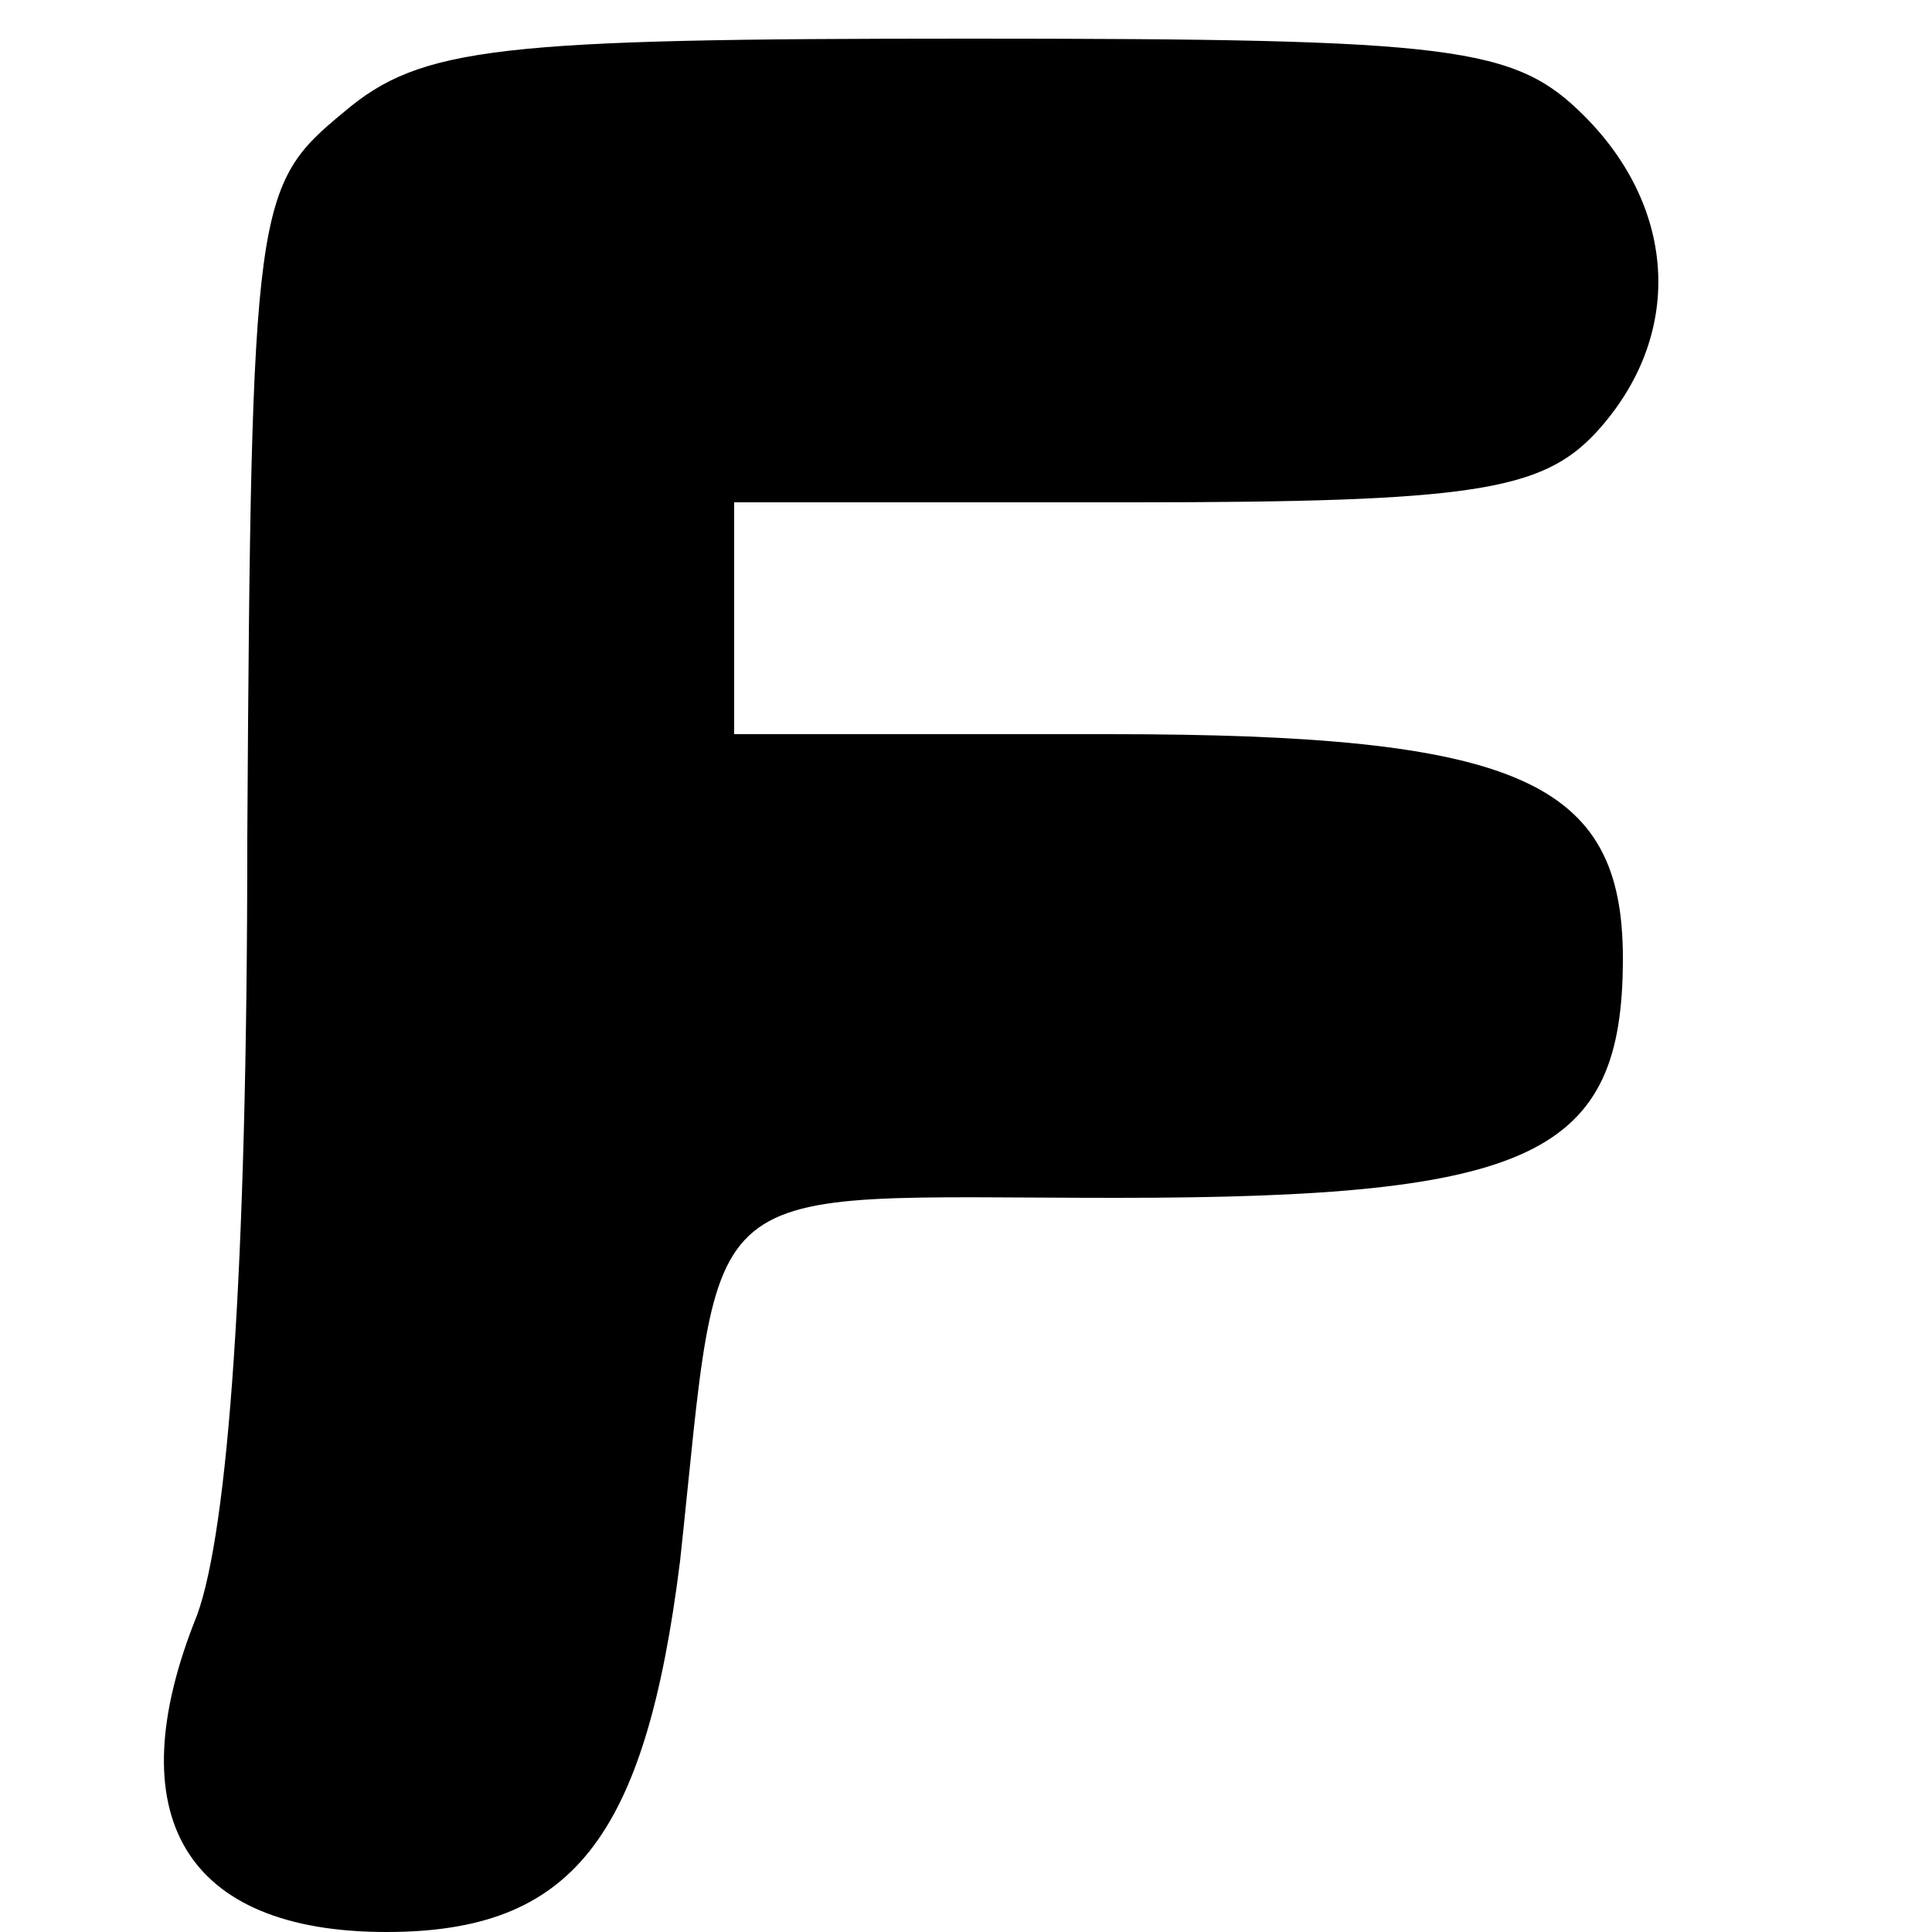 <?xml version="1.0" standalone="no"?>
<!DOCTYPE svg PUBLIC "-//W3C//DTD SVG 20010904//EN"
 "http://www.w3.org/TR/2001/REC-SVG-20010904/DTD/svg10.dtd">
<svg version="1.0" xmlns="http://www.w3.org/2000/svg"
 width="50pt" height="50pt" viewBox="0 0 50 50"
 preserveAspectRatio="xMidYMid meet">
<g transform="translate(0,50) scale(0.1,-0.1)"
fill="#000000" stroke="none">
<path d="M89 471 c-23 -19 -24 -23 -25 -188 0 -113 -5 -179 -13 -201 -21 -52
-3 -82 49 -82 48 0 67 24 76 96 11 102 2 94 113 94 108 0 131 11 131 62 0 46
-27 58 -133 58 l-97 0 0 30 0 30 103 0 c88 0 106 3 120 18 23 25 21 58 -3 82
-18 18 -33 20 -159 20 -122 0 -142 -2 -162 -19z"/>
</g>
</svg>
